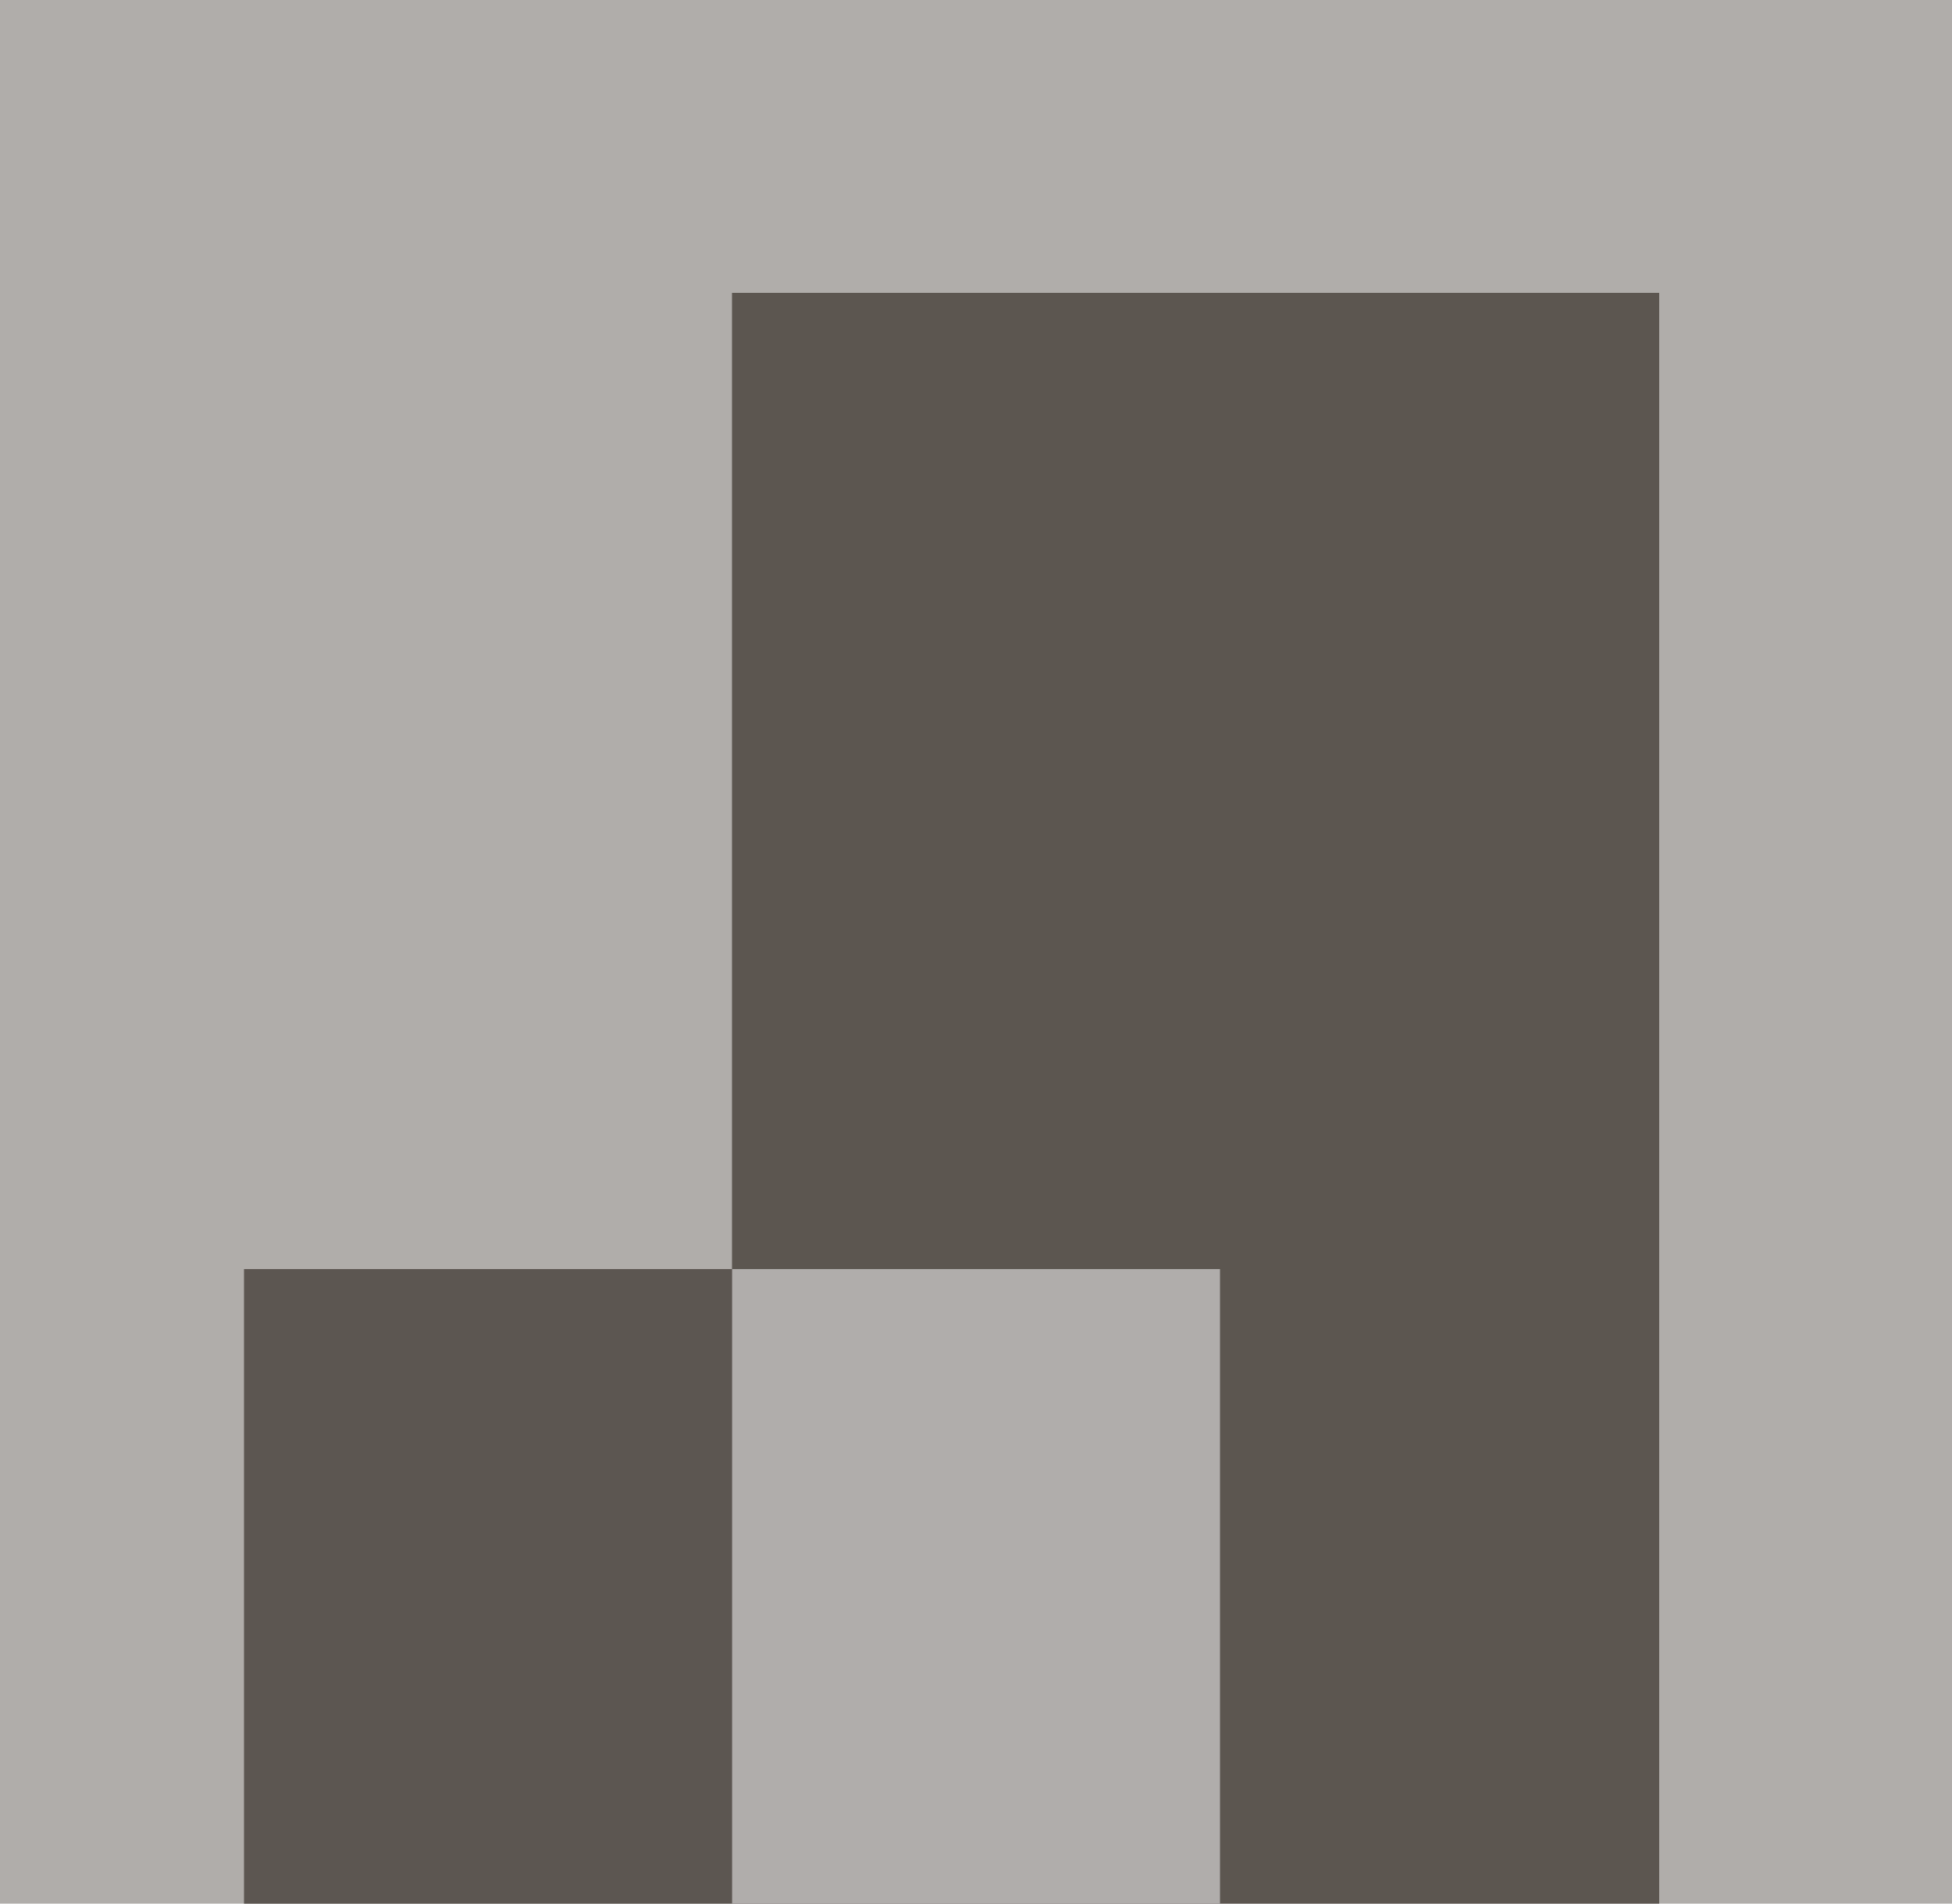 <svg width="40" height="39" viewBox="0 0 40 39" fill="none" xmlns="http://www.w3.org/2000/svg">
<rect width="40" height="39" fill="#3A332C" fill-opacity="0.4"/>
<rect x="15" y="6" width="19" height="33" fill="#3A332C" fill-opacity="0.71"/>
<rect x="15" y="26" width="10" height="13" fill="#B0ADAB"/>
<rect x="5" y="26" width="10" height="13" fill="#5C5651"/>
</svg>
